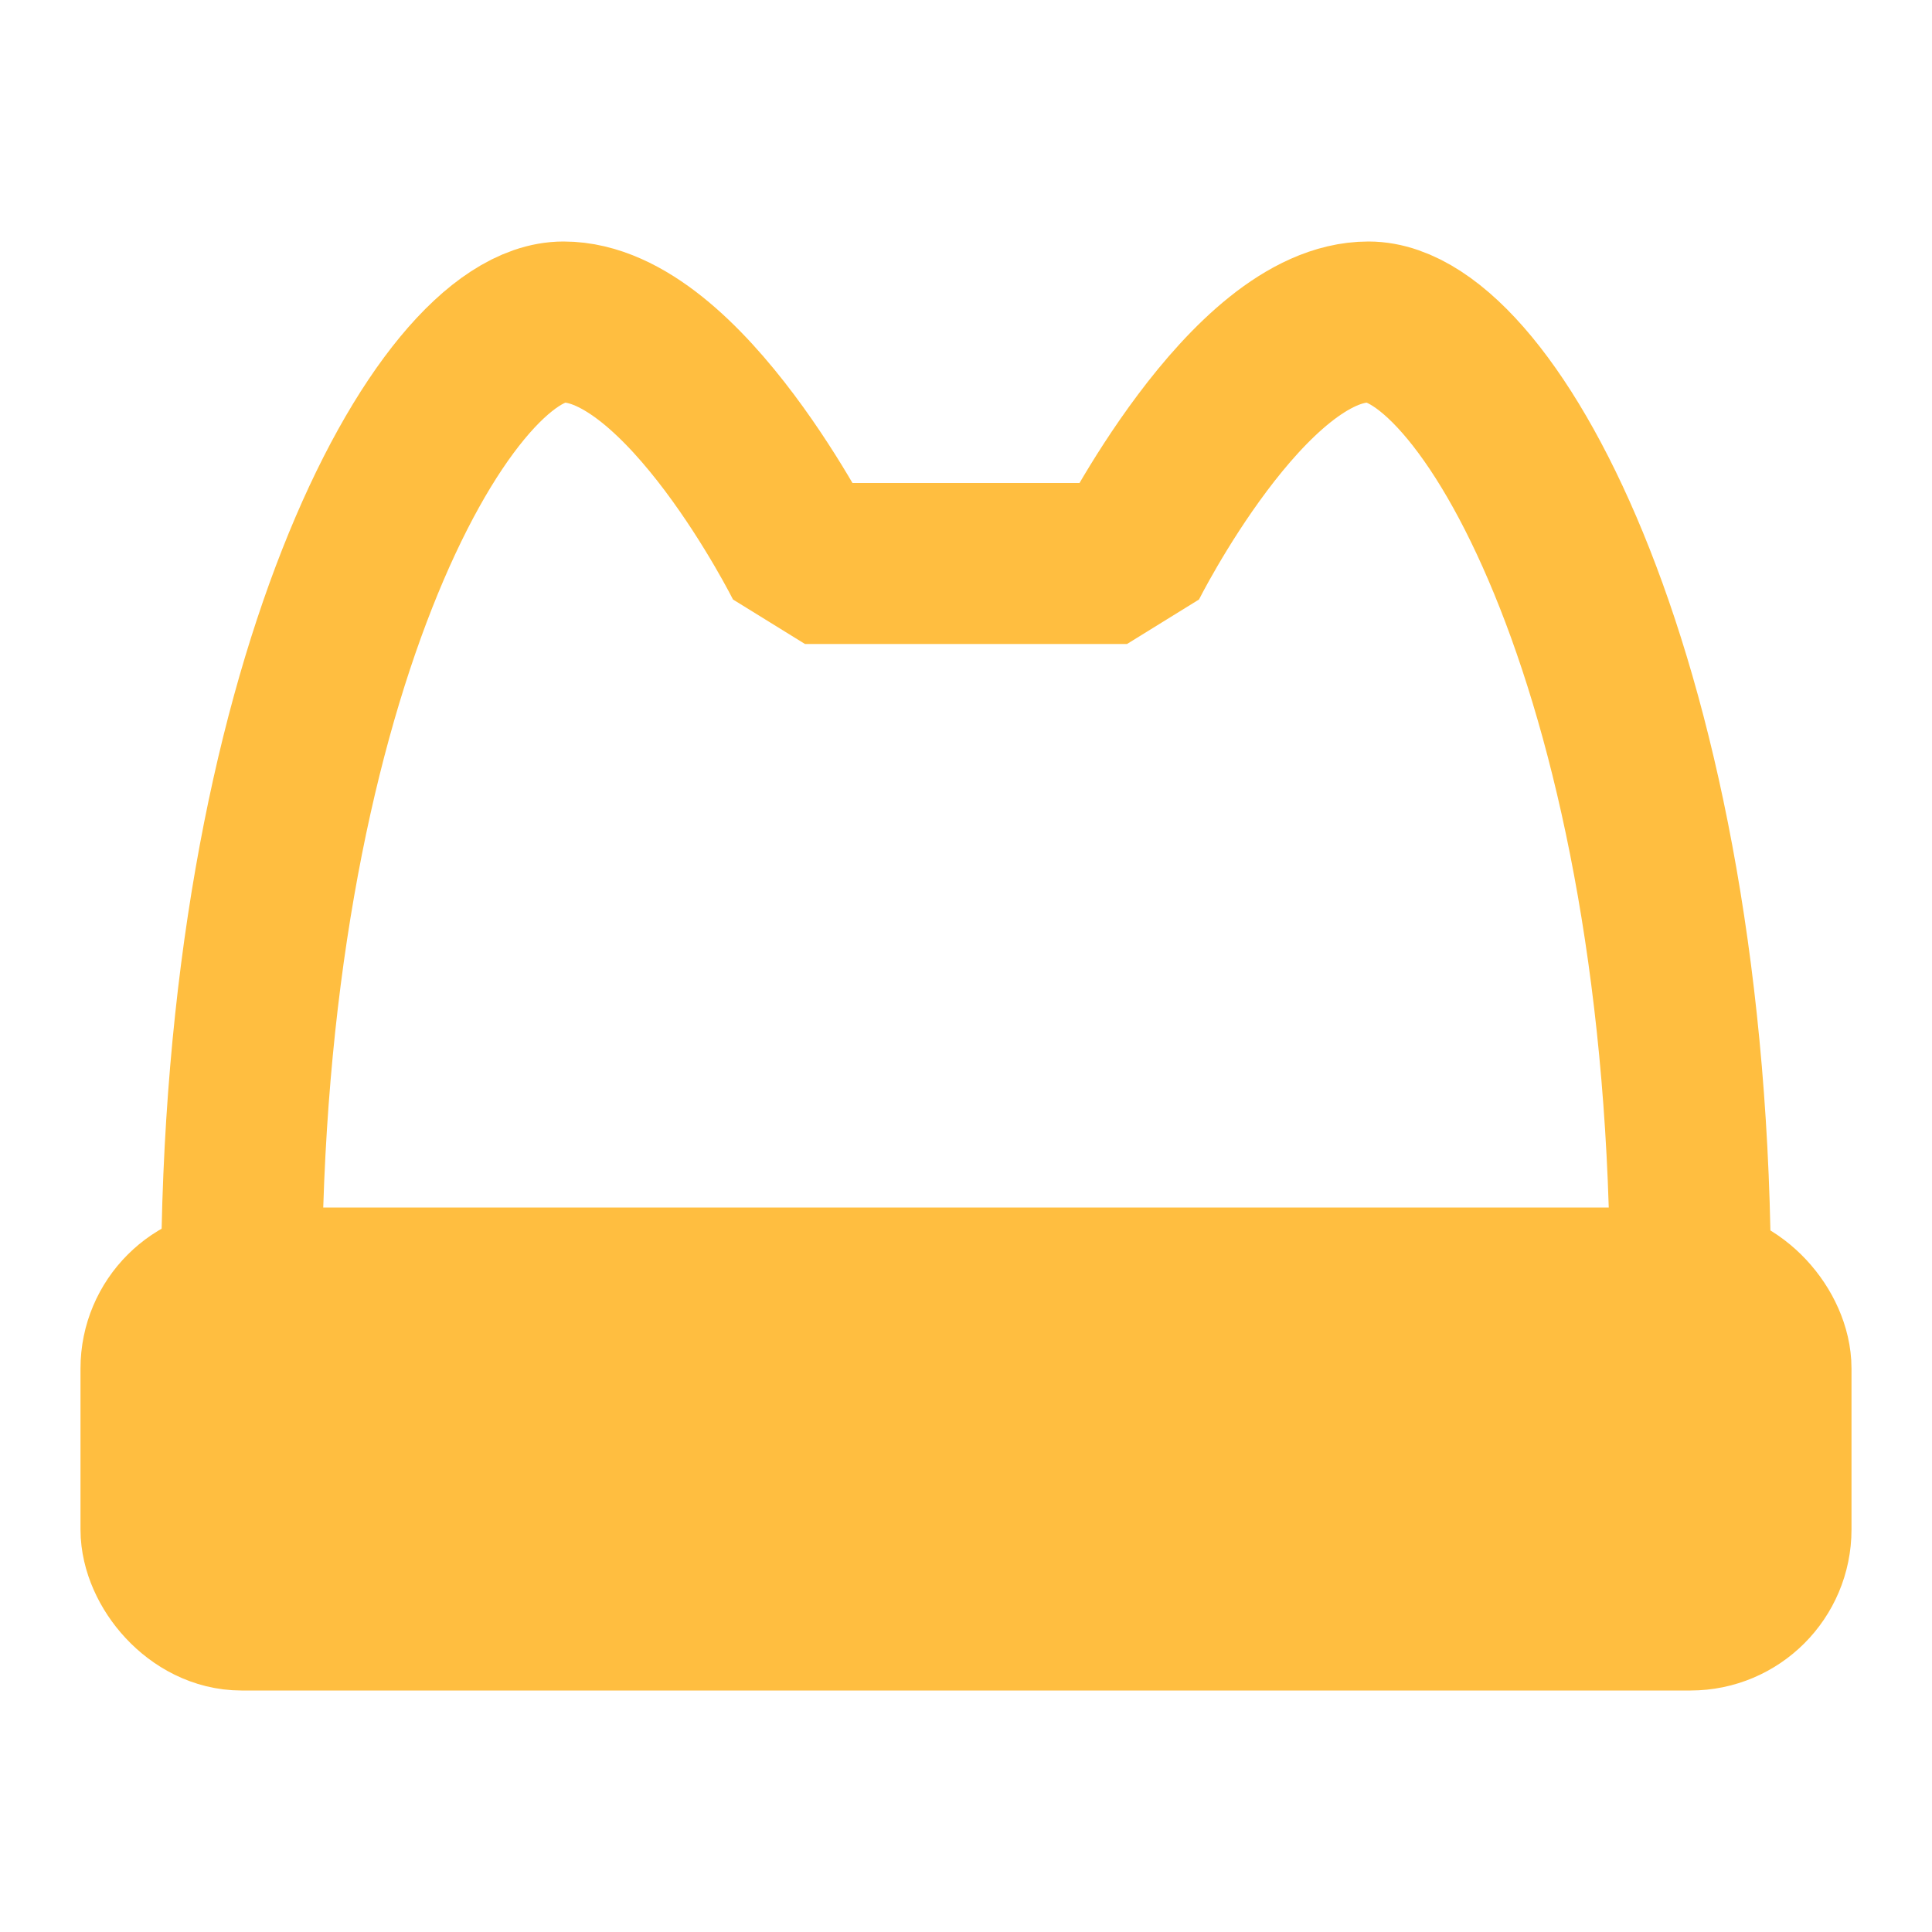 <?xml version="1.0" encoding="UTF-8"?><svg width="24" height="24" viewBox="0 0 48 48" fill="none" xmlns="http://www.w3.org/2000/svg"><path d="M6 32C6 17 11 8 14 8C17 8 20 14 20 14H28C28 14 31 8 34 8C37 8 42 17 42 32" stroke="#ffbe40" stroke-width="4" stroke-linecap="butt" stroke-linejoin="bevel"/><rect x="4" y="32" width="40" height="8" rx="2" fill="#ffbe40" stroke="#ffbe40" stroke-width="4" stroke-linecap="butt" stroke-linejoin="bevel"/></svg>